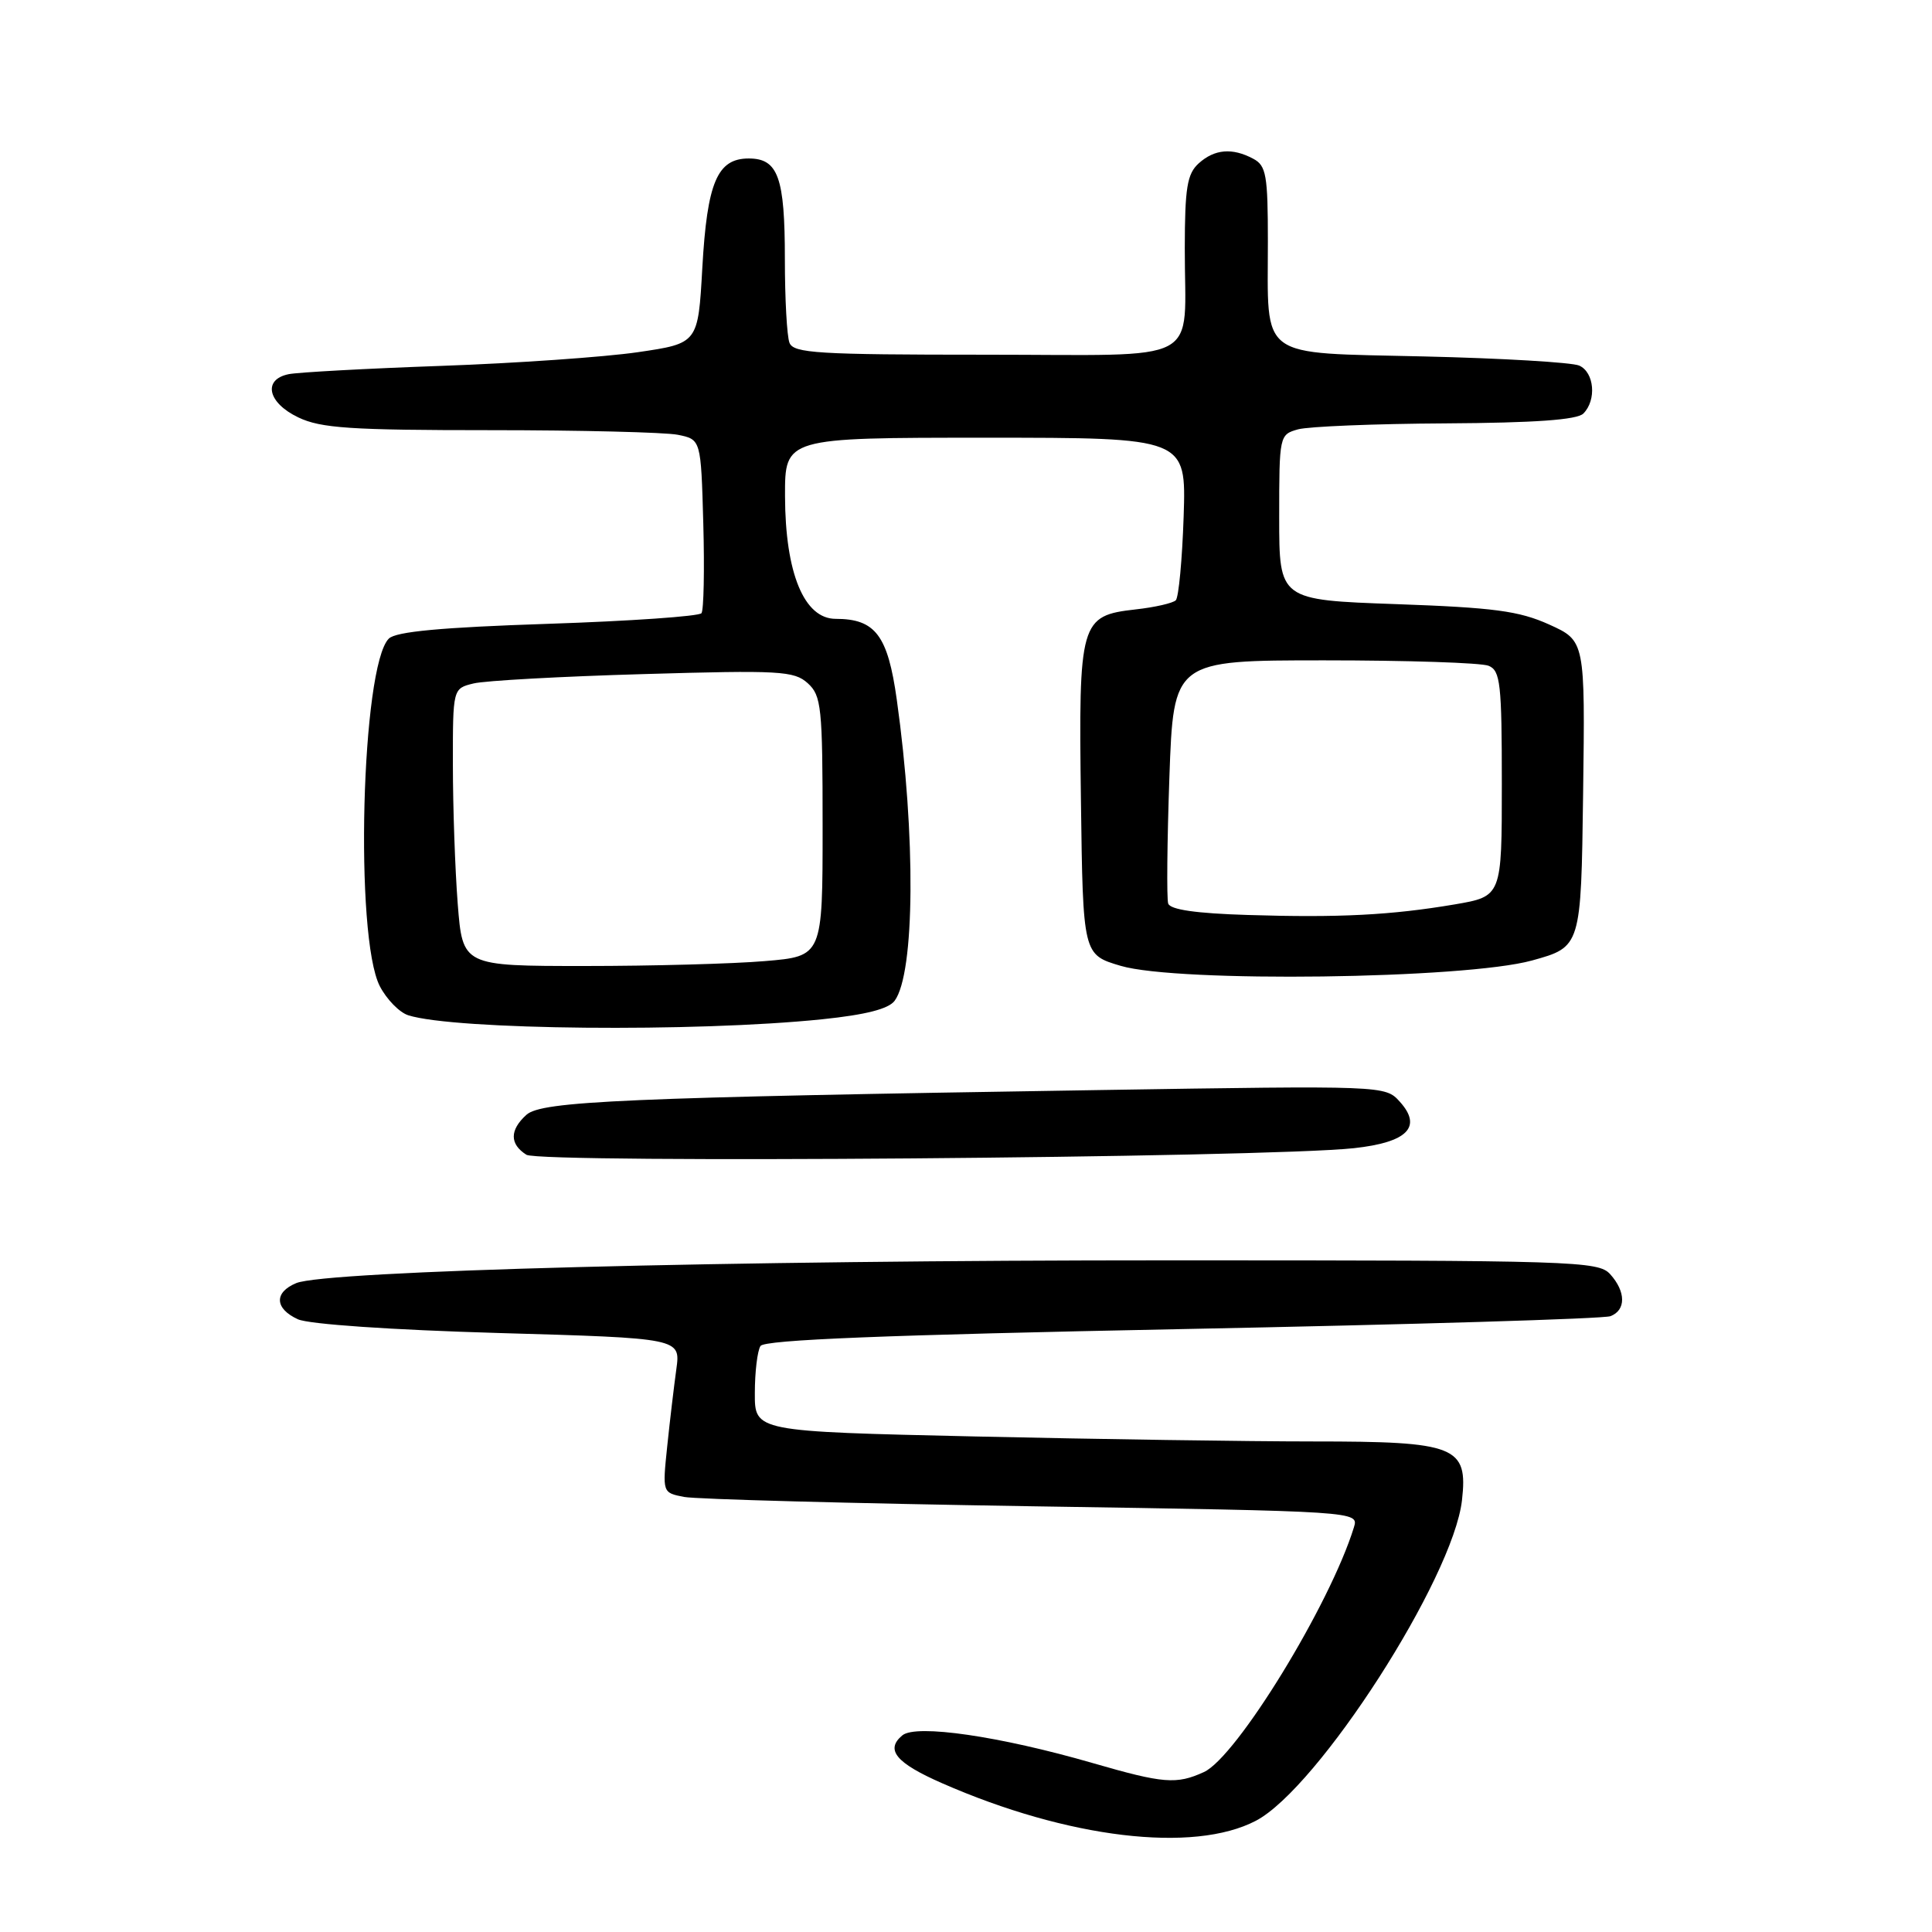 <?xml version="1.0" encoding="UTF-8" standalone="no"?>
<!DOCTYPE svg PUBLIC "-//W3C//DTD SVG 1.1//EN" "http://www.w3.org/Graphics/SVG/1.1/DTD/svg11.dtd" >
<svg xmlns="http://www.w3.org/2000/svg" xmlns:xlink="http://www.w3.org/1999/xlink" version="1.1" viewBox="0 0 256 256">
 <g >
 <path fill="currentColor"
d=" M 166.41 241.26 C 174.67 236.94 192.55 209.13 193.72 198.79 C 194.53 191.63 192.93 191.00 174.03 191.00 C 165.49 191.00 145.34 190.70 129.25 190.34 C 100.00 189.68 100.00 189.68 100.02 184.59 C 100.02 181.79 100.36 178.98 100.77 178.35 C 101.29 177.53 117.30 176.89 156.64 176.11 C 186.96 175.51 212.50 174.75 213.39 174.40 C 215.47 173.61 215.45 171.15 213.35 168.83 C 211.78 167.10 208.65 167.00 155.10 167.00 C 96.49 166.99 43.17 168.39 39.25 170.02 C 36.29 171.25 36.39 173.40 39.47 174.81 C 40.93 175.47 51.85 176.22 66.06 176.63 C 90.18 177.32 90.18 177.32 89.62 181.41 C 89.31 183.66 88.76 188.27 88.41 191.64 C 87.77 197.79 87.77 197.79 90.63 198.35 C 92.21 198.66 112.97 199.21 136.78 199.59 C 180.05 200.26 180.05 200.26 179.40 202.38 C 176.25 212.61 163.85 232.84 159.52 234.81 C 155.88 236.47 154.17 236.33 144.77 233.61 C 132.46 230.05 121.39 228.44 119.57 229.94 C 117.27 231.85 118.71 233.60 124.82 236.28 C 141.46 243.59 158.14 245.59 166.41 241.26 Z  M 179.40 152.14 C 186.49 151.37 188.51 149.33 185.48 145.98 C 183.55 143.84 183.47 143.84 145.52 144.44 C 82.63 145.43 71.77 145.90 69.75 147.72 C 67.52 149.74 67.52 151.60 69.75 153.01 C 71.60 154.18 167.54 153.42 179.40 152.14 Z  M 108.94 135.06 C 114.73 134.46 117.75 133.69 118.55 132.60 C 121.23 128.94 121.36 110.73 118.83 92.72 C 117.64 84.18 115.99 82.00 110.73 82.00 C 106.55 82.00 104.05 75.94 104.02 65.75 C 104.00 58.00 104.00 58.00 130.59 58.00 C 157.18 58.00 157.18 58.00 156.84 68.42 C 156.65 74.15 156.18 79.15 155.80 79.54 C 155.41 79.92 153.02 80.47 150.48 80.75 C 143.12 81.58 142.91 82.31 143.23 106.11 C 143.50 126.50 143.50 126.50 148.50 127.98 C 156.09 130.22 194.09 129.73 203.00 127.27 C 209.50 125.47 209.50 125.47 209.77 105.19 C 210.04 84.91 210.04 84.91 205.27 82.75 C 201.28 80.95 197.95 80.51 185.00 80.05 C 169.50 79.50 169.50 79.50 169.50 68.55 C 169.50 57.71 169.53 57.58 172.00 56.89 C 173.38 56.51 182.17 56.15 191.55 56.10 C 203.36 56.03 208.97 55.63 209.80 54.80 C 211.58 53.02 211.26 49.33 209.25 48.44 C 208.29 48.02 199.03 47.47 188.68 47.23 C 166.49 46.70 168.00 47.82 168.00 31.97 C 168.00 23.21 167.78 21.95 166.07 21.04 C 163.29 19.55 160.93 19.75 158.83 21.65 C 157.30 23.04 157.00 24.89 156.99 32.90 C 156.96 48.58 159.94 47.00 130.49 47.00 C 108.36 47.00 105.14 46.80 104.61 45.42 C 104.27 44.55 104.00 39.57 104.00 34.35 C 104.00 23.49 103.11 21.00 99.21 21.00 C 95.04 21.00 93.70 24.16 93.06 35.50 C 92.50 45.50 92.50 45.50 84.50 46.67 C 80.10 47.31 68.40 48.13 58.50 48.48 C 48.60 48.83 39.49 49.33 38.25 49.58 C 34.78 50.29 35.47 53.38 39.53 55.31 C 42.51 56.74 46.49 57.00 64.91 57.00 C 76.92 57.00 88.13 57.28 89.81 57.61 C 92.88 58.23 92.88 58.23 93.19 69.36 C 93.36 75.49 93.25 80.84 92.95 81.25 C 92.65 81.66 83.50 82.30 72.61 82.66 C 58.44 83.13 52.45 83.69 51.52 84.62 C 47.88 88.26 46.96 124.15 50.33 130.68 C 51.24 132.43 52.93 134.16 54.10 134.53 C 60.25 136.48 92.12 136.79 108.94 135.06 Z  M 60.65 119.75 C 60.30 115.21 60.01 106.94 60.01 101.37 C 60.00 91.23 60.00 91.23 62.75 90.56 C 64.26 90.19 74.40 89.63 85.28 89.32 C 103.34 88.79 105.23 88.90 107.03 90.53 C 108.84 92.17 109.00 93.67 109.00 109.51 C 109.00 126.71 109.00 126.71 101.35 127.35 C 97.14 127.71 86.41 128.00 77.50 128.00 C 61.30 128.00 61.30 128.00 60.65 119.75 Z  M 165.34 121.24 C 158.49 121.03 155.06 120.54 154.79 119.72 C 154.58 119.05 154.65 111.53 154.95 103.00 C 155.50 87.50 155.50 87.50 175.50 87.50 C 186.50 87.50 196.29 87.82 197.25 88.22 C 198.81 88.86 199.00 90.59 199.00 103.86 C 199.00 118.77 199.00 118.77 192.75 119.84 C 184.35 121.26 177.47 121.62 165.34 121.24 Z "/>
</g>
</svg>